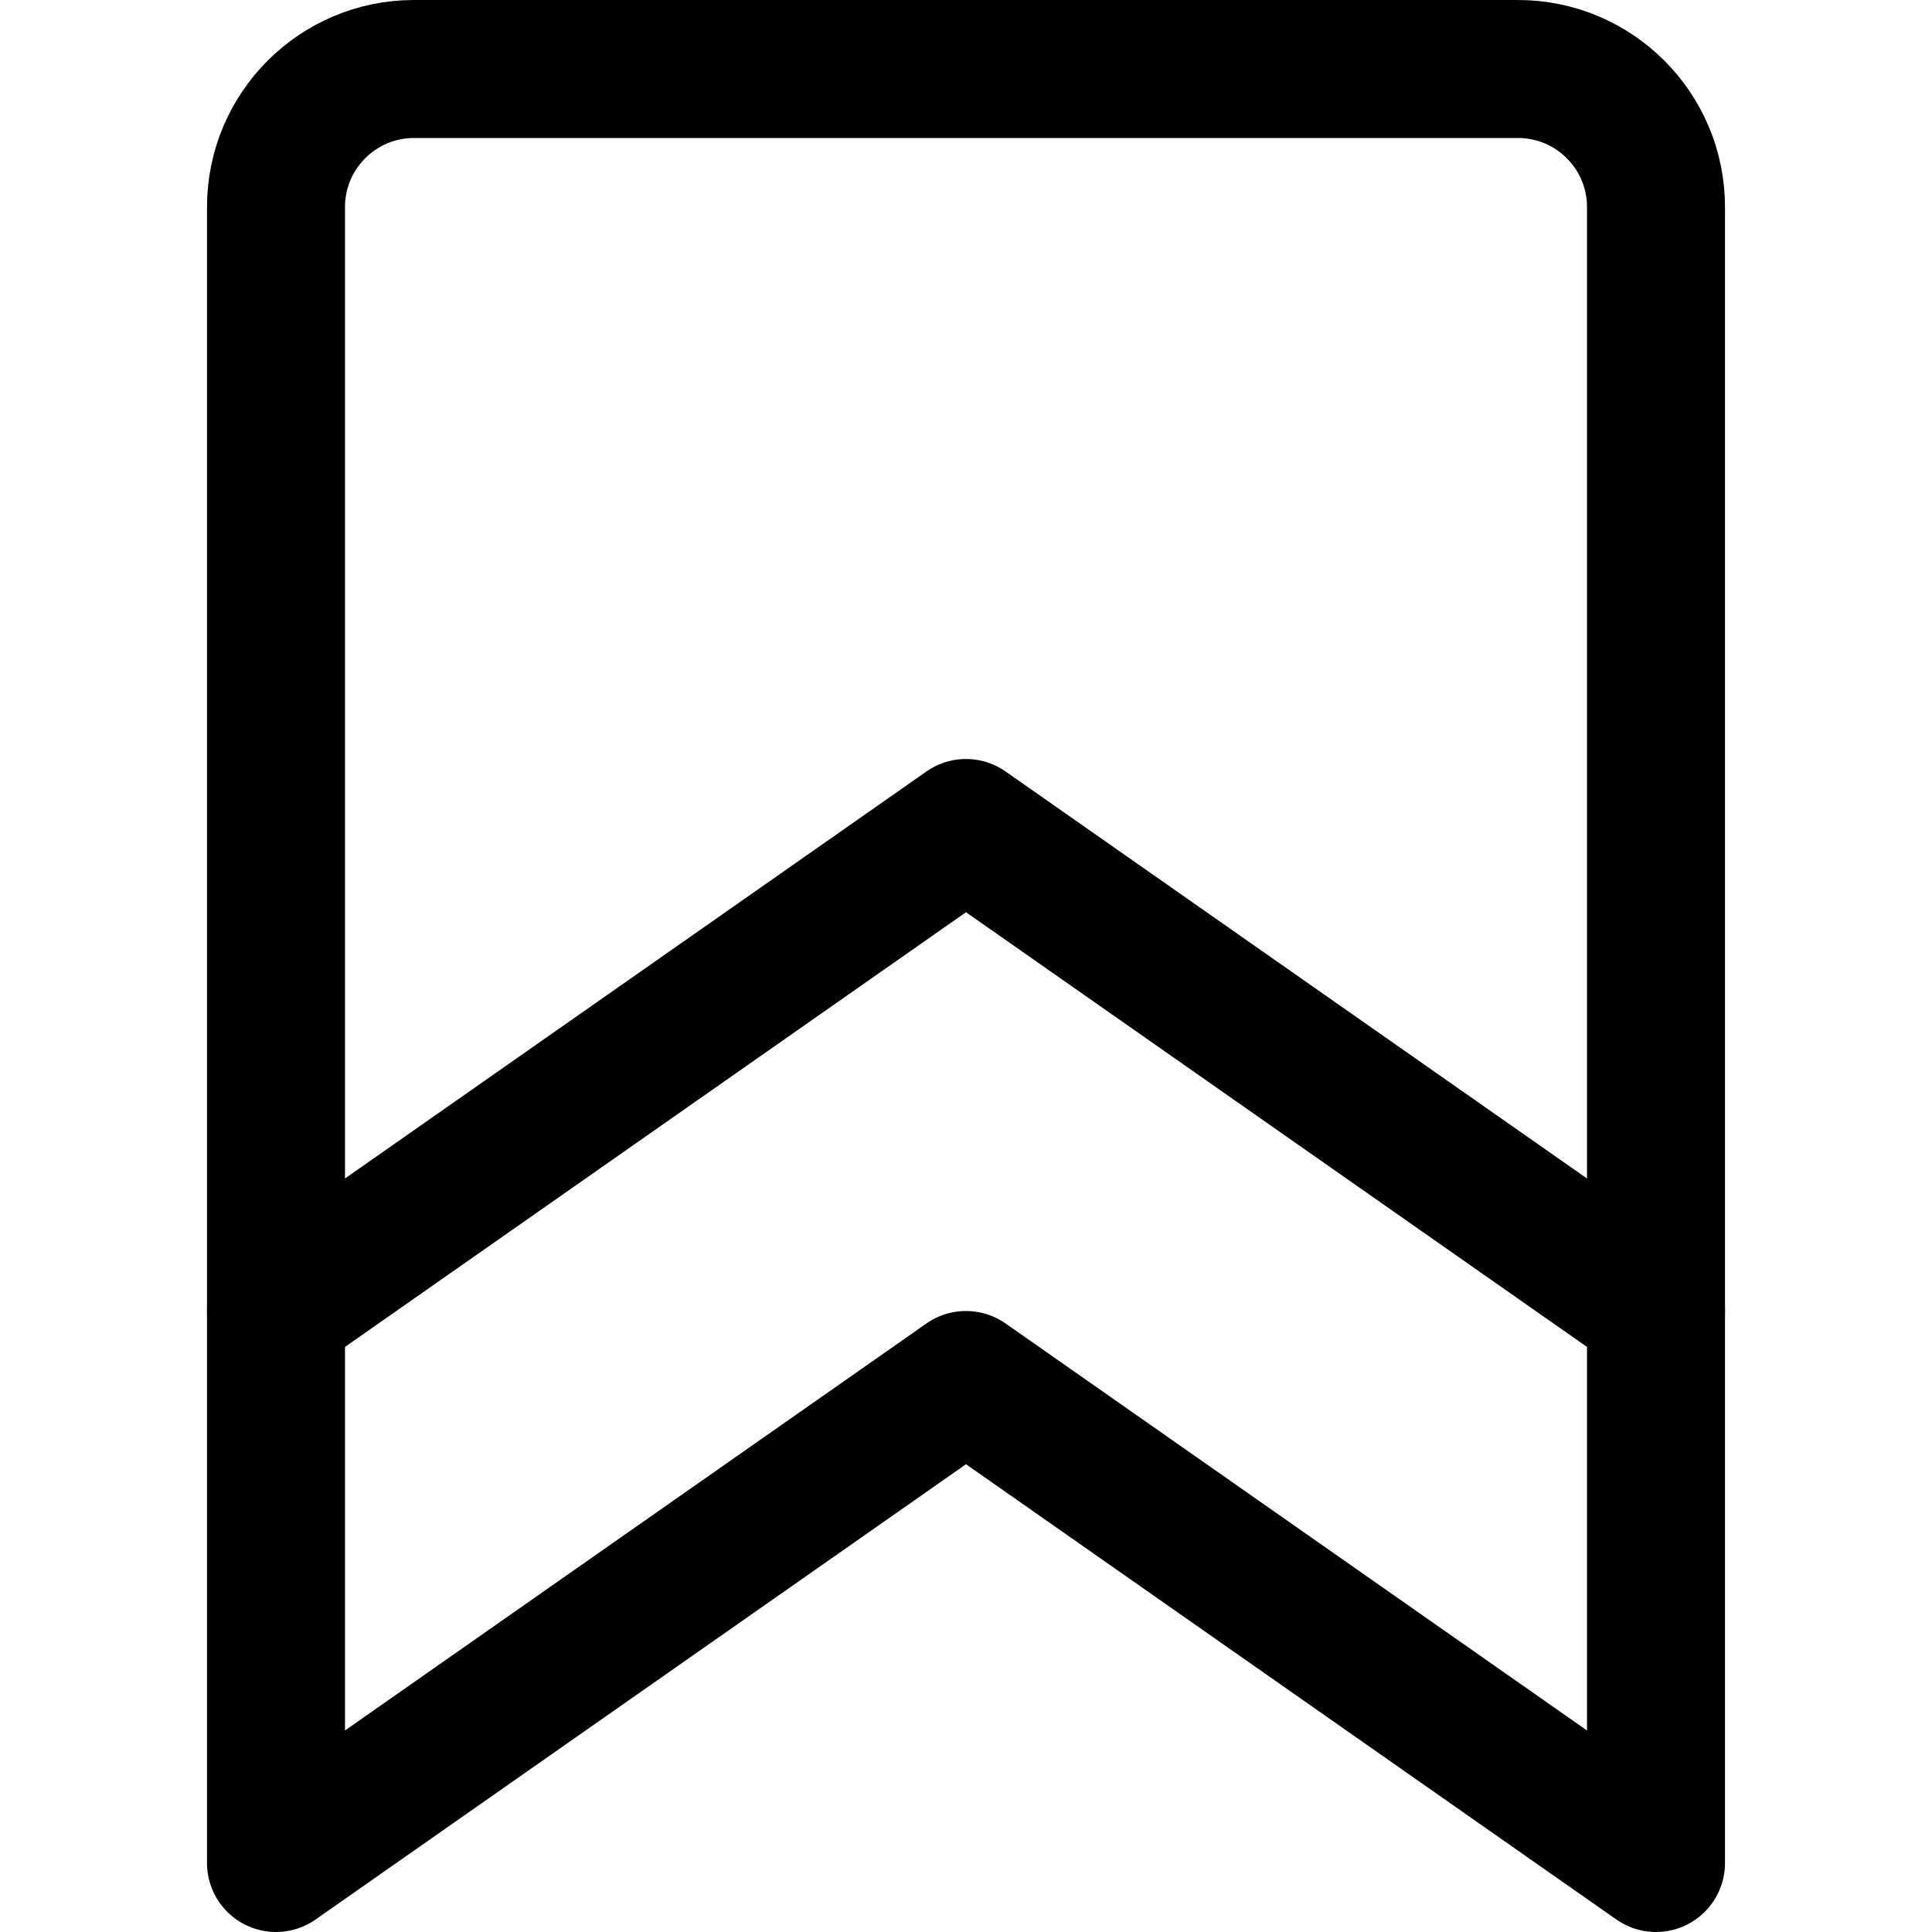 <svg xmlns="http://www.w3.org/2000/svg" fill="none" viewBox="0 0 14 14"><g id="bookmark-2"><path id="Vector 4007" stroke="#000000" stroke-linecap="round" stroke-linejoin="round" d="M2 1.5v12L7 10l5 3.5v-12c0 -0.552 -0.448 -1 -1 -1H3c-0.552 0 -1 0.448 -1 1Z" stroke-width="1"></path><path id="Vector 4008" stroke="#000000" stroke-linecap="round" stroke-linejoin="round" d="M2 9.5 7 6l5 3.5" stroke-width="1"></path></g></svg>